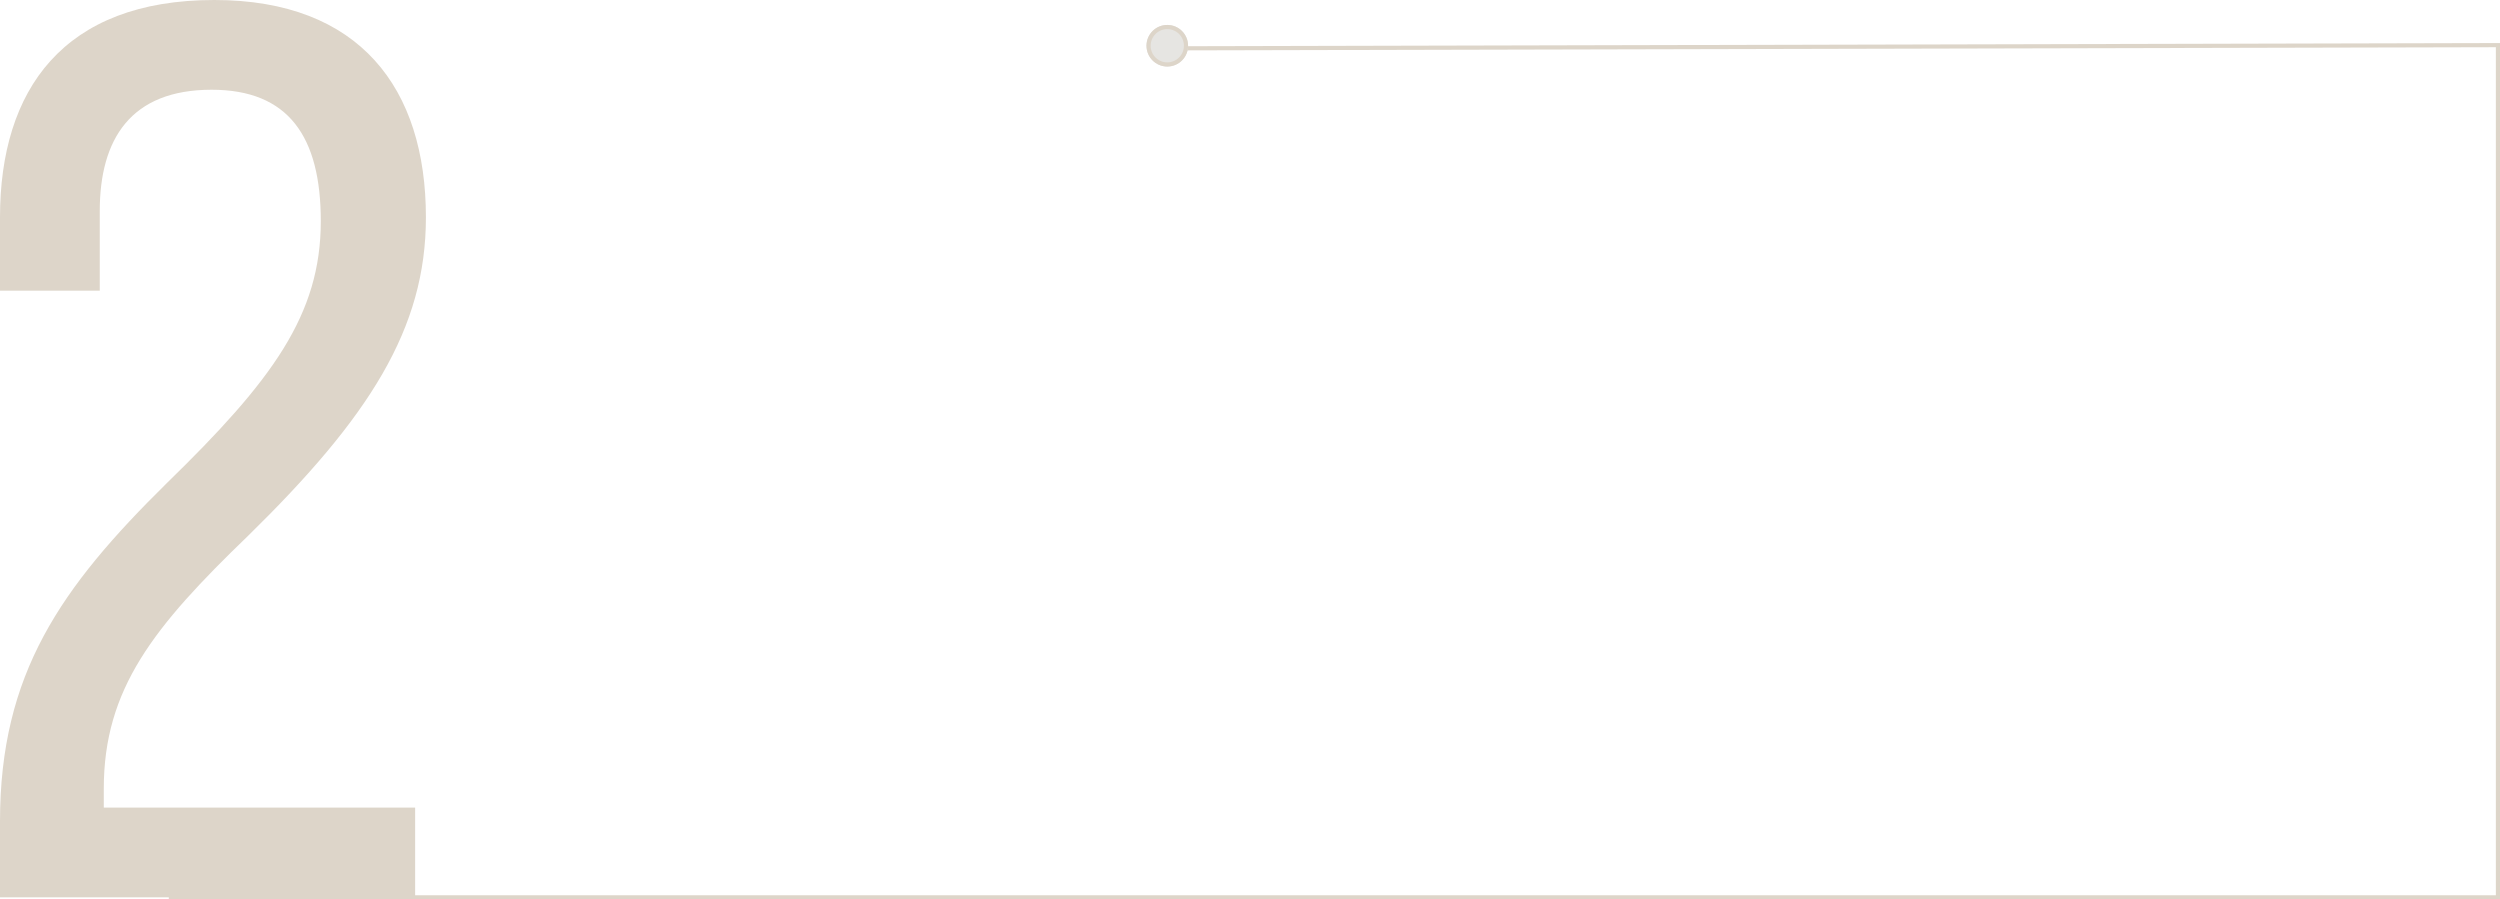 <svg xmlns="http://www.w3.org/2000/svg" width="601.211" height="216.298" viewBox="0 0 601.211 216.298">
  <g id="Group_737" data-name="Group 737" transform="translate(-759.288 -1043)">
    <g id="Rectangle_457" data-name="Rectangle 457" transform="translate(818 1043)" fill="#fff" stroke="#707070" stroke-width="1" opacity="0">
      <rect width="542" height="216" stroke="none"/>
      <rect x="0.5" y="0.5" width="541" height="215" fill="none"/>
    </g>
    <g id="Group_679" data-name="Group 679" transform="translate(666.254 523)">
      <g id="Group_669" data-name="Group 669" transform="translate(133.625 526)">
        <path id="Path_285" data-name="Path 285" d="M4582.5-5587.228l320.2-.772v204.944H4342.577" transform="translate(-4342.577 5592.854)" fill="none" stroke="#ddd5c9" stroke-width="1"/>
        <g id="Ellipse_44" data-name="Ellipse 44" transform="translate(235.121)" fill="#e6e5e2" stroke="#ddd5c9" stroke-width="1">
          <circle cx="5" cy="5" r="5" stroke="none"/>
          <circle cx="5" cy="5" r="4.5" fill="none"/>
        </g>
      </g>
    </g>
    <path id="Path_1721" data-name="Path 1721" d="M421.053,220.013c0-35.561,14.586-56.229,40.192-81.456C486.528,113.937,498.2,98.132,498.2,75.641c0-20.365-7.779-31.61-26.255-31.61-19.448,0-26.9,11.854-26.9,29.178V92.358H421.053V74.729c0-30.7,15.234-52.278,51.537-52.278,35.007,0,50.889,21.276,50.889,52.278,0,26.747-13.614,48.023-42.786,76.593C458,173.206,446.012,188.1,446.012,212.111v4.559h74.875v21.58H421.053Z" transform="translate(338.235 1020.549)" fill="#ddd5c9"/>
  </g>
</svg>
